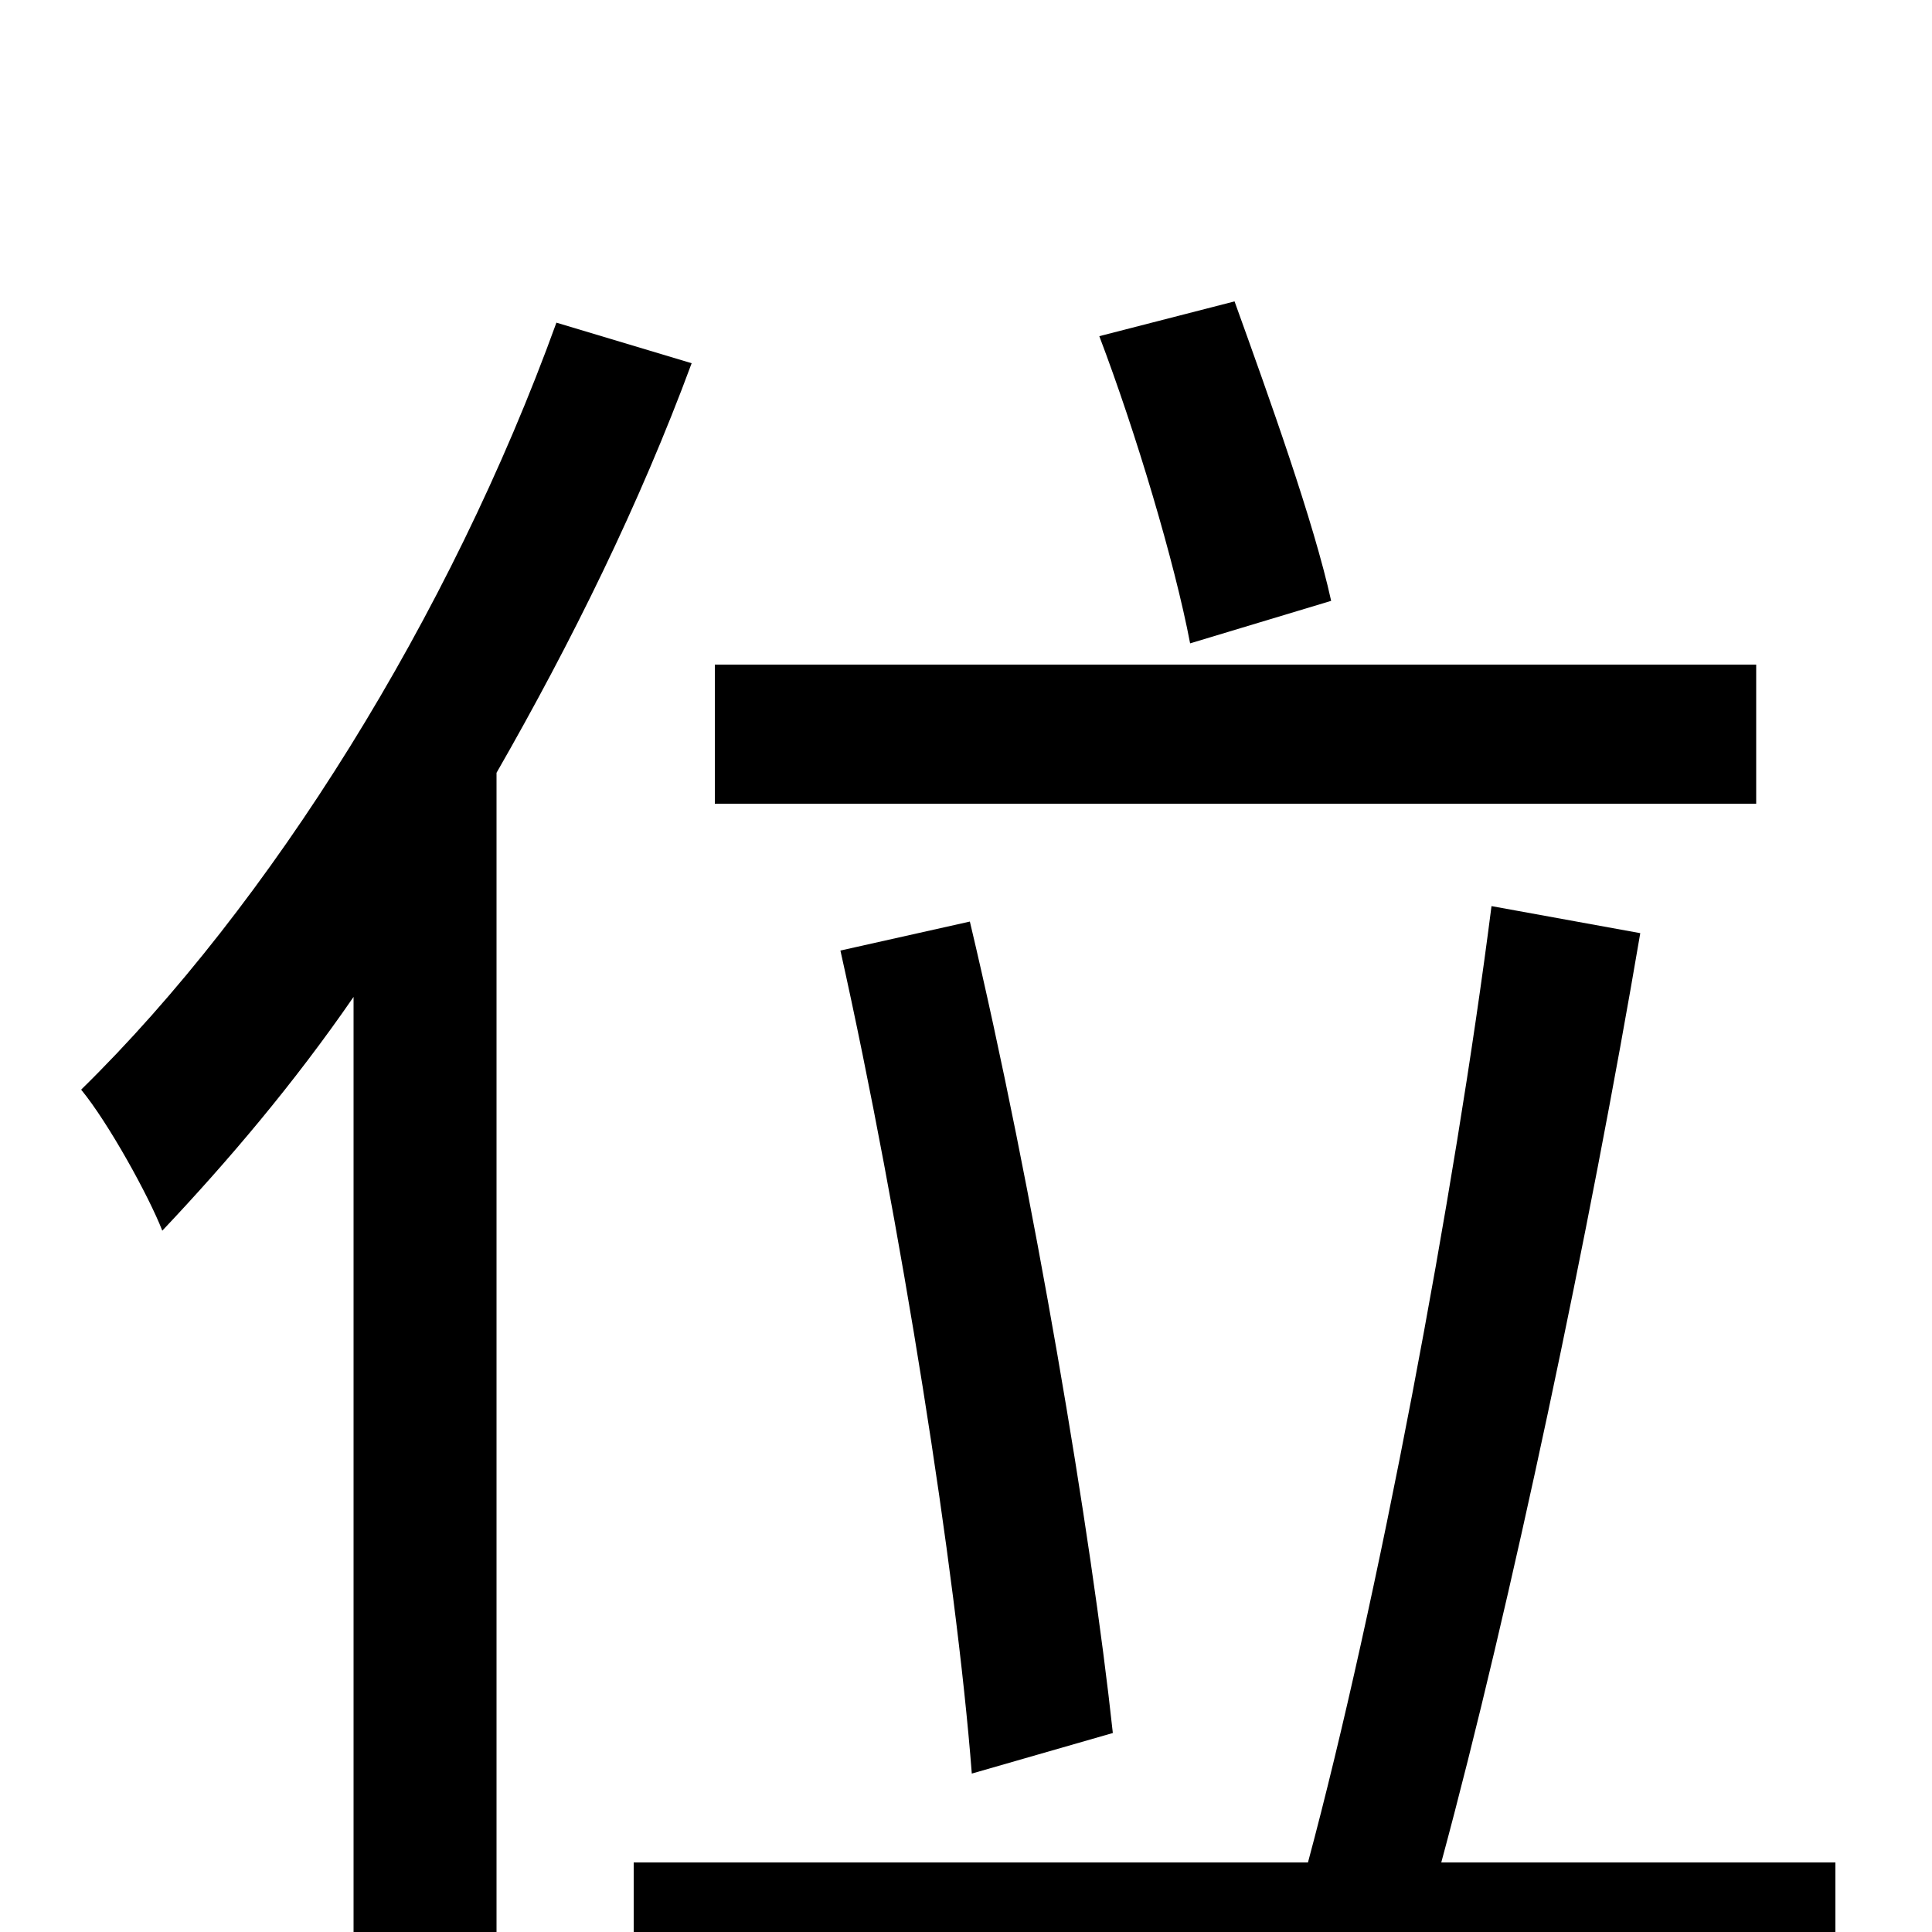 <svg xmlns="http://www.w3.org/2000/svg" viewBox="0 -1000 1000 1000">
	<path fill="#000000" d="M689 -689C680 -730 657 -794 639 -844L569 -826C588 -776 608 -709 616 -667ZM909 -656H370V-584H909ZM576 -103C565 -205 535 -384 502 -523L435 -508C466 -369 495 -186 503 -82ZM288 -833C233 -681 140 -532 42 -436C56 -419 77 -381 84 -363C118 -399 152 -439 183 -484V75H257V-600C296 -668 331 -739 358 -812ZM746 -36C782 -169 823 -364 849 -517L772 -531C753 -382 713 -170 677 -36H328V36H950V-36Z"/>
</svg>